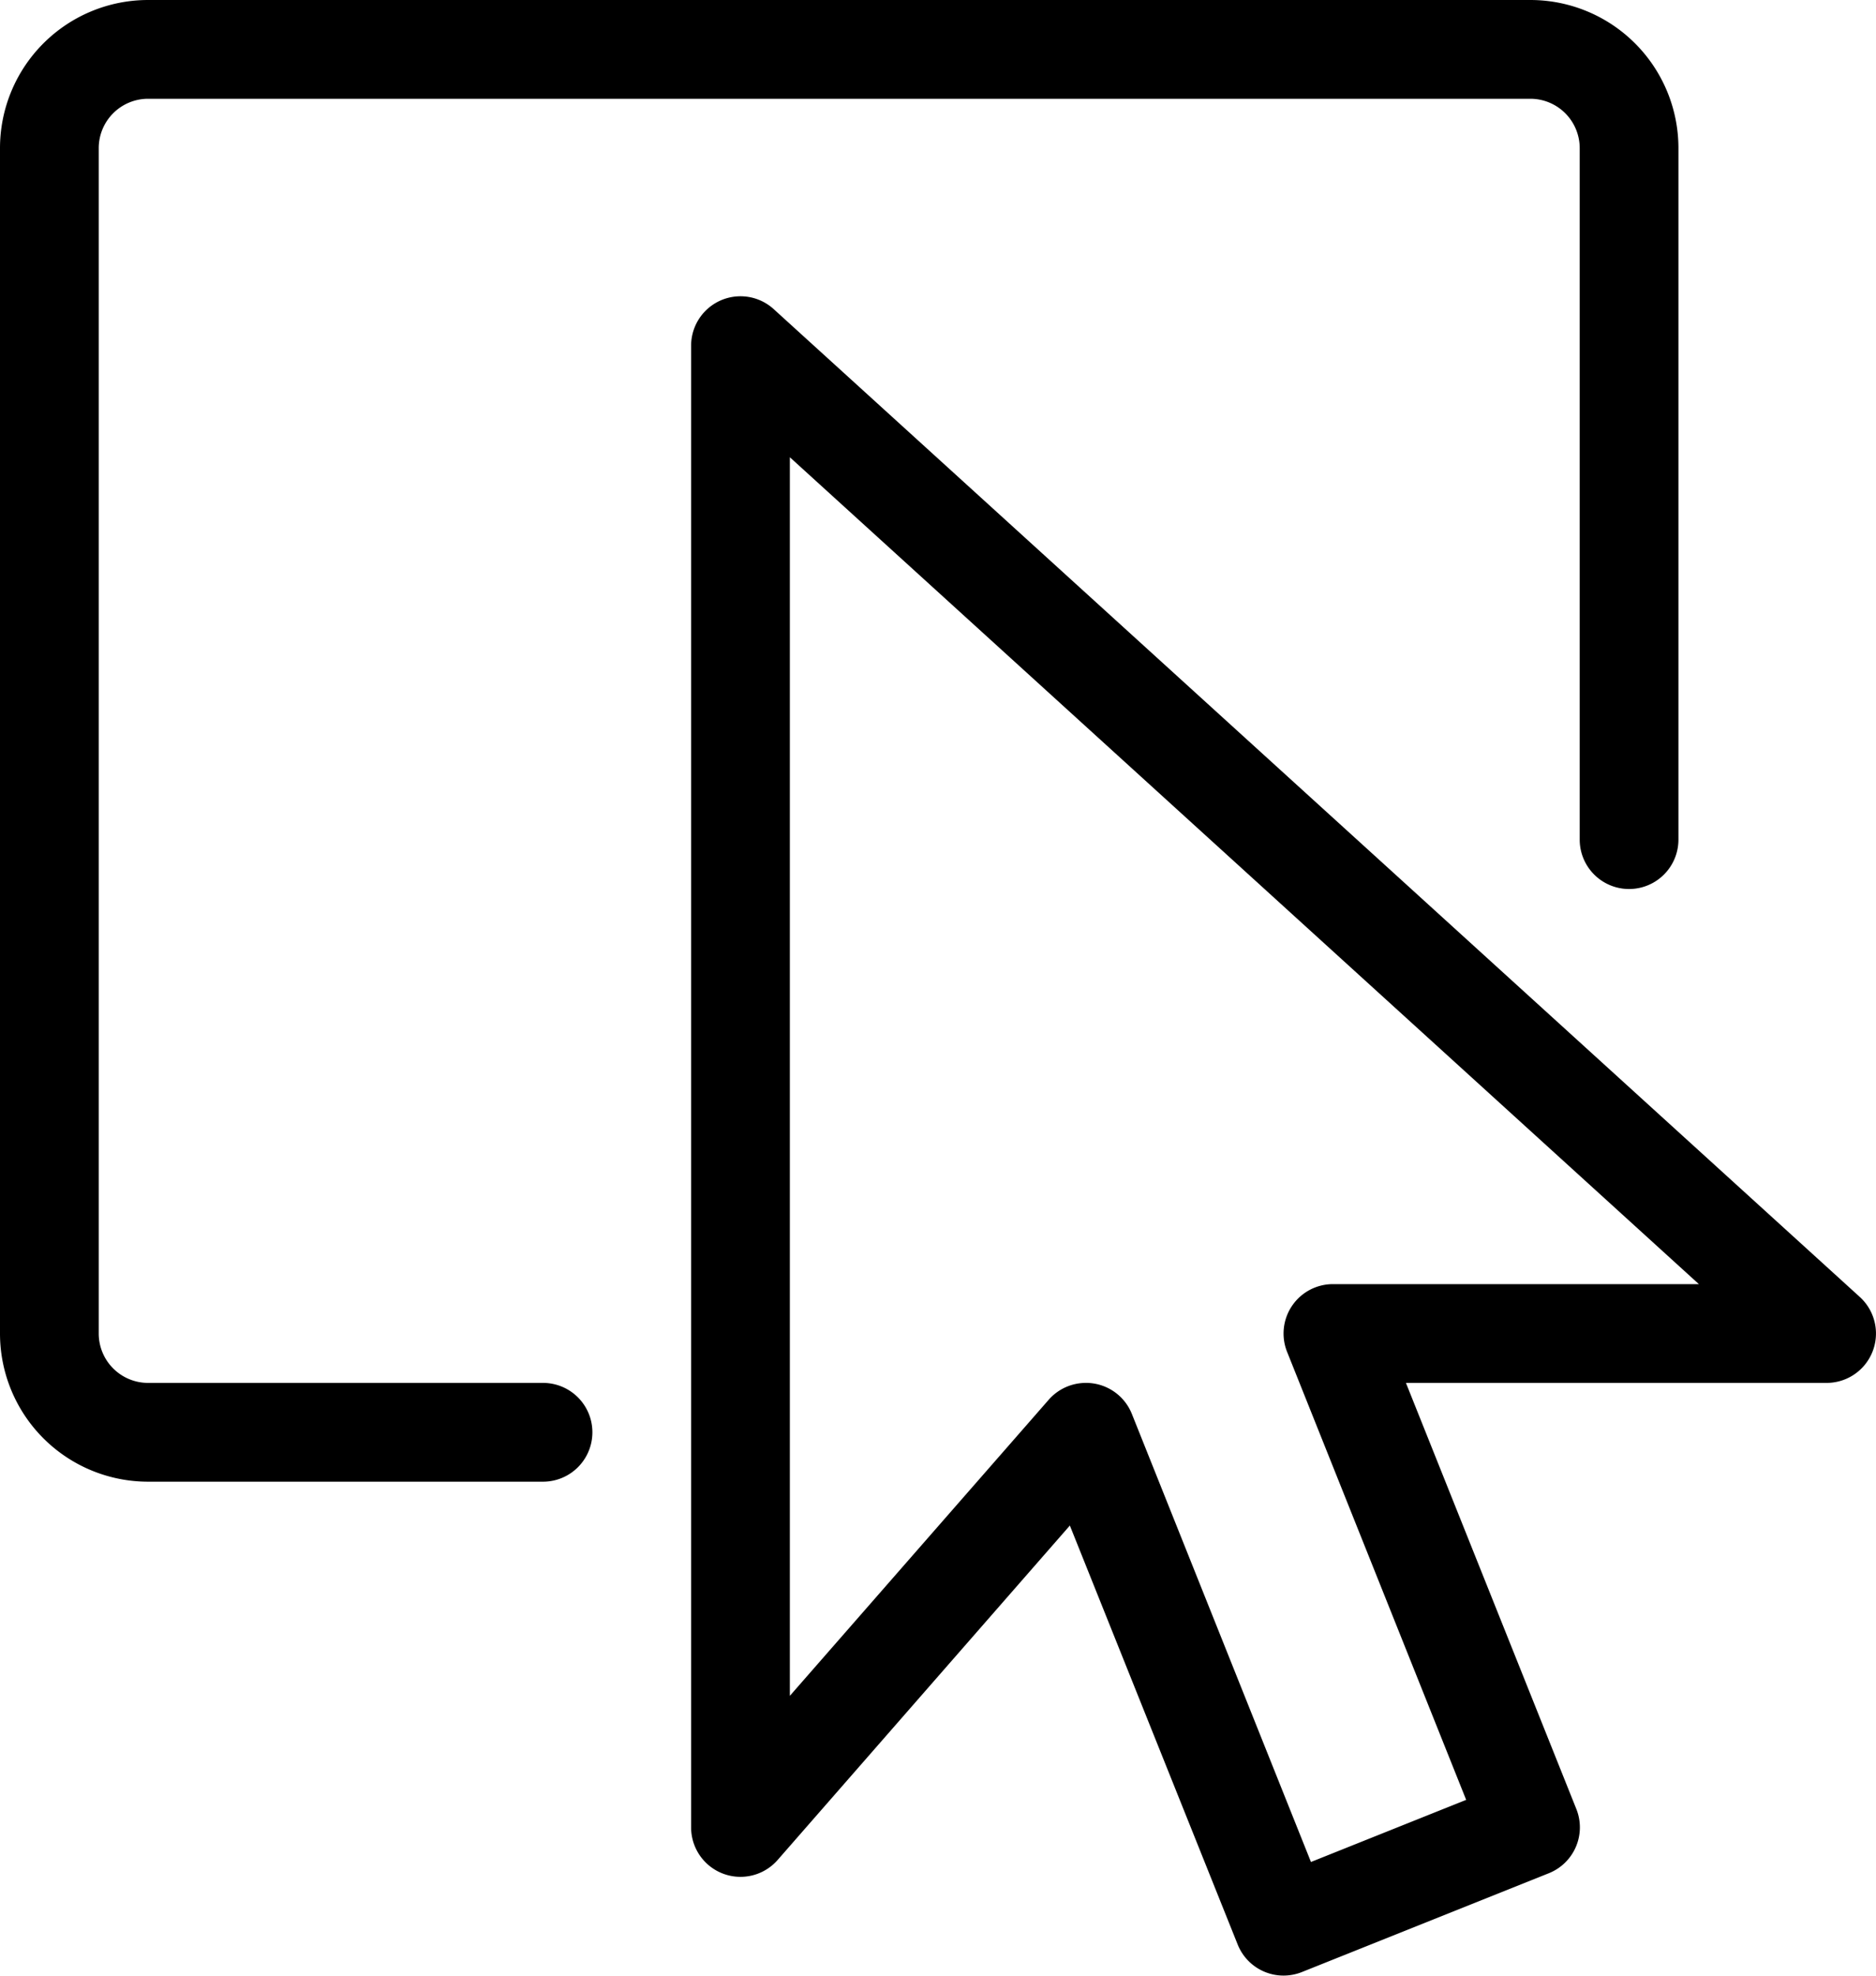 <svg xmlns="http://www.w3.org/2000/svg" width="19.001" height="20.001" viewBox="0 0 19.001 20.001"><path d="M5.5,15h-4A1.5,1.5,0,0,1,0,13.5V1.5A1.5,1.5,0,0,1,1.5,0h14A1.5,1.5,0,0,1,17,1.5v7a.5.5,0,0,1-1,0v-7a.5.5,0,0,0-.5-.5H1.5a.5.5,0,0,0-.5.5v12a.5.5,0,0,0,.5.5h4a.5.5,0,0,1,0,1Z"/><path d="M13,20a.5.5,0,0,1-.464-.314l-1.7-4.242L7.876,18.83A.5.5,0,0,1,7,18.5V3.5a.5.5,0,0,1,.837-.37l11,10A.5.5,0,0,1,18.5,14H14.24l1.726,4.314a.5.5,0,0,1-.279.65l-2.5,1A.508.508,0,0,1,13,20Zm-2-6a.476.476,0,0,1,.084.007.5.5,0,0,1,.38.307l1.814,4.536,1.572-.629-1.814-4.536A.5.5,0,0,1,13.5,13h3.707L8,4.629V17.168l2.624-3A.5.5,0,0,1,11,14Z"/></svg>